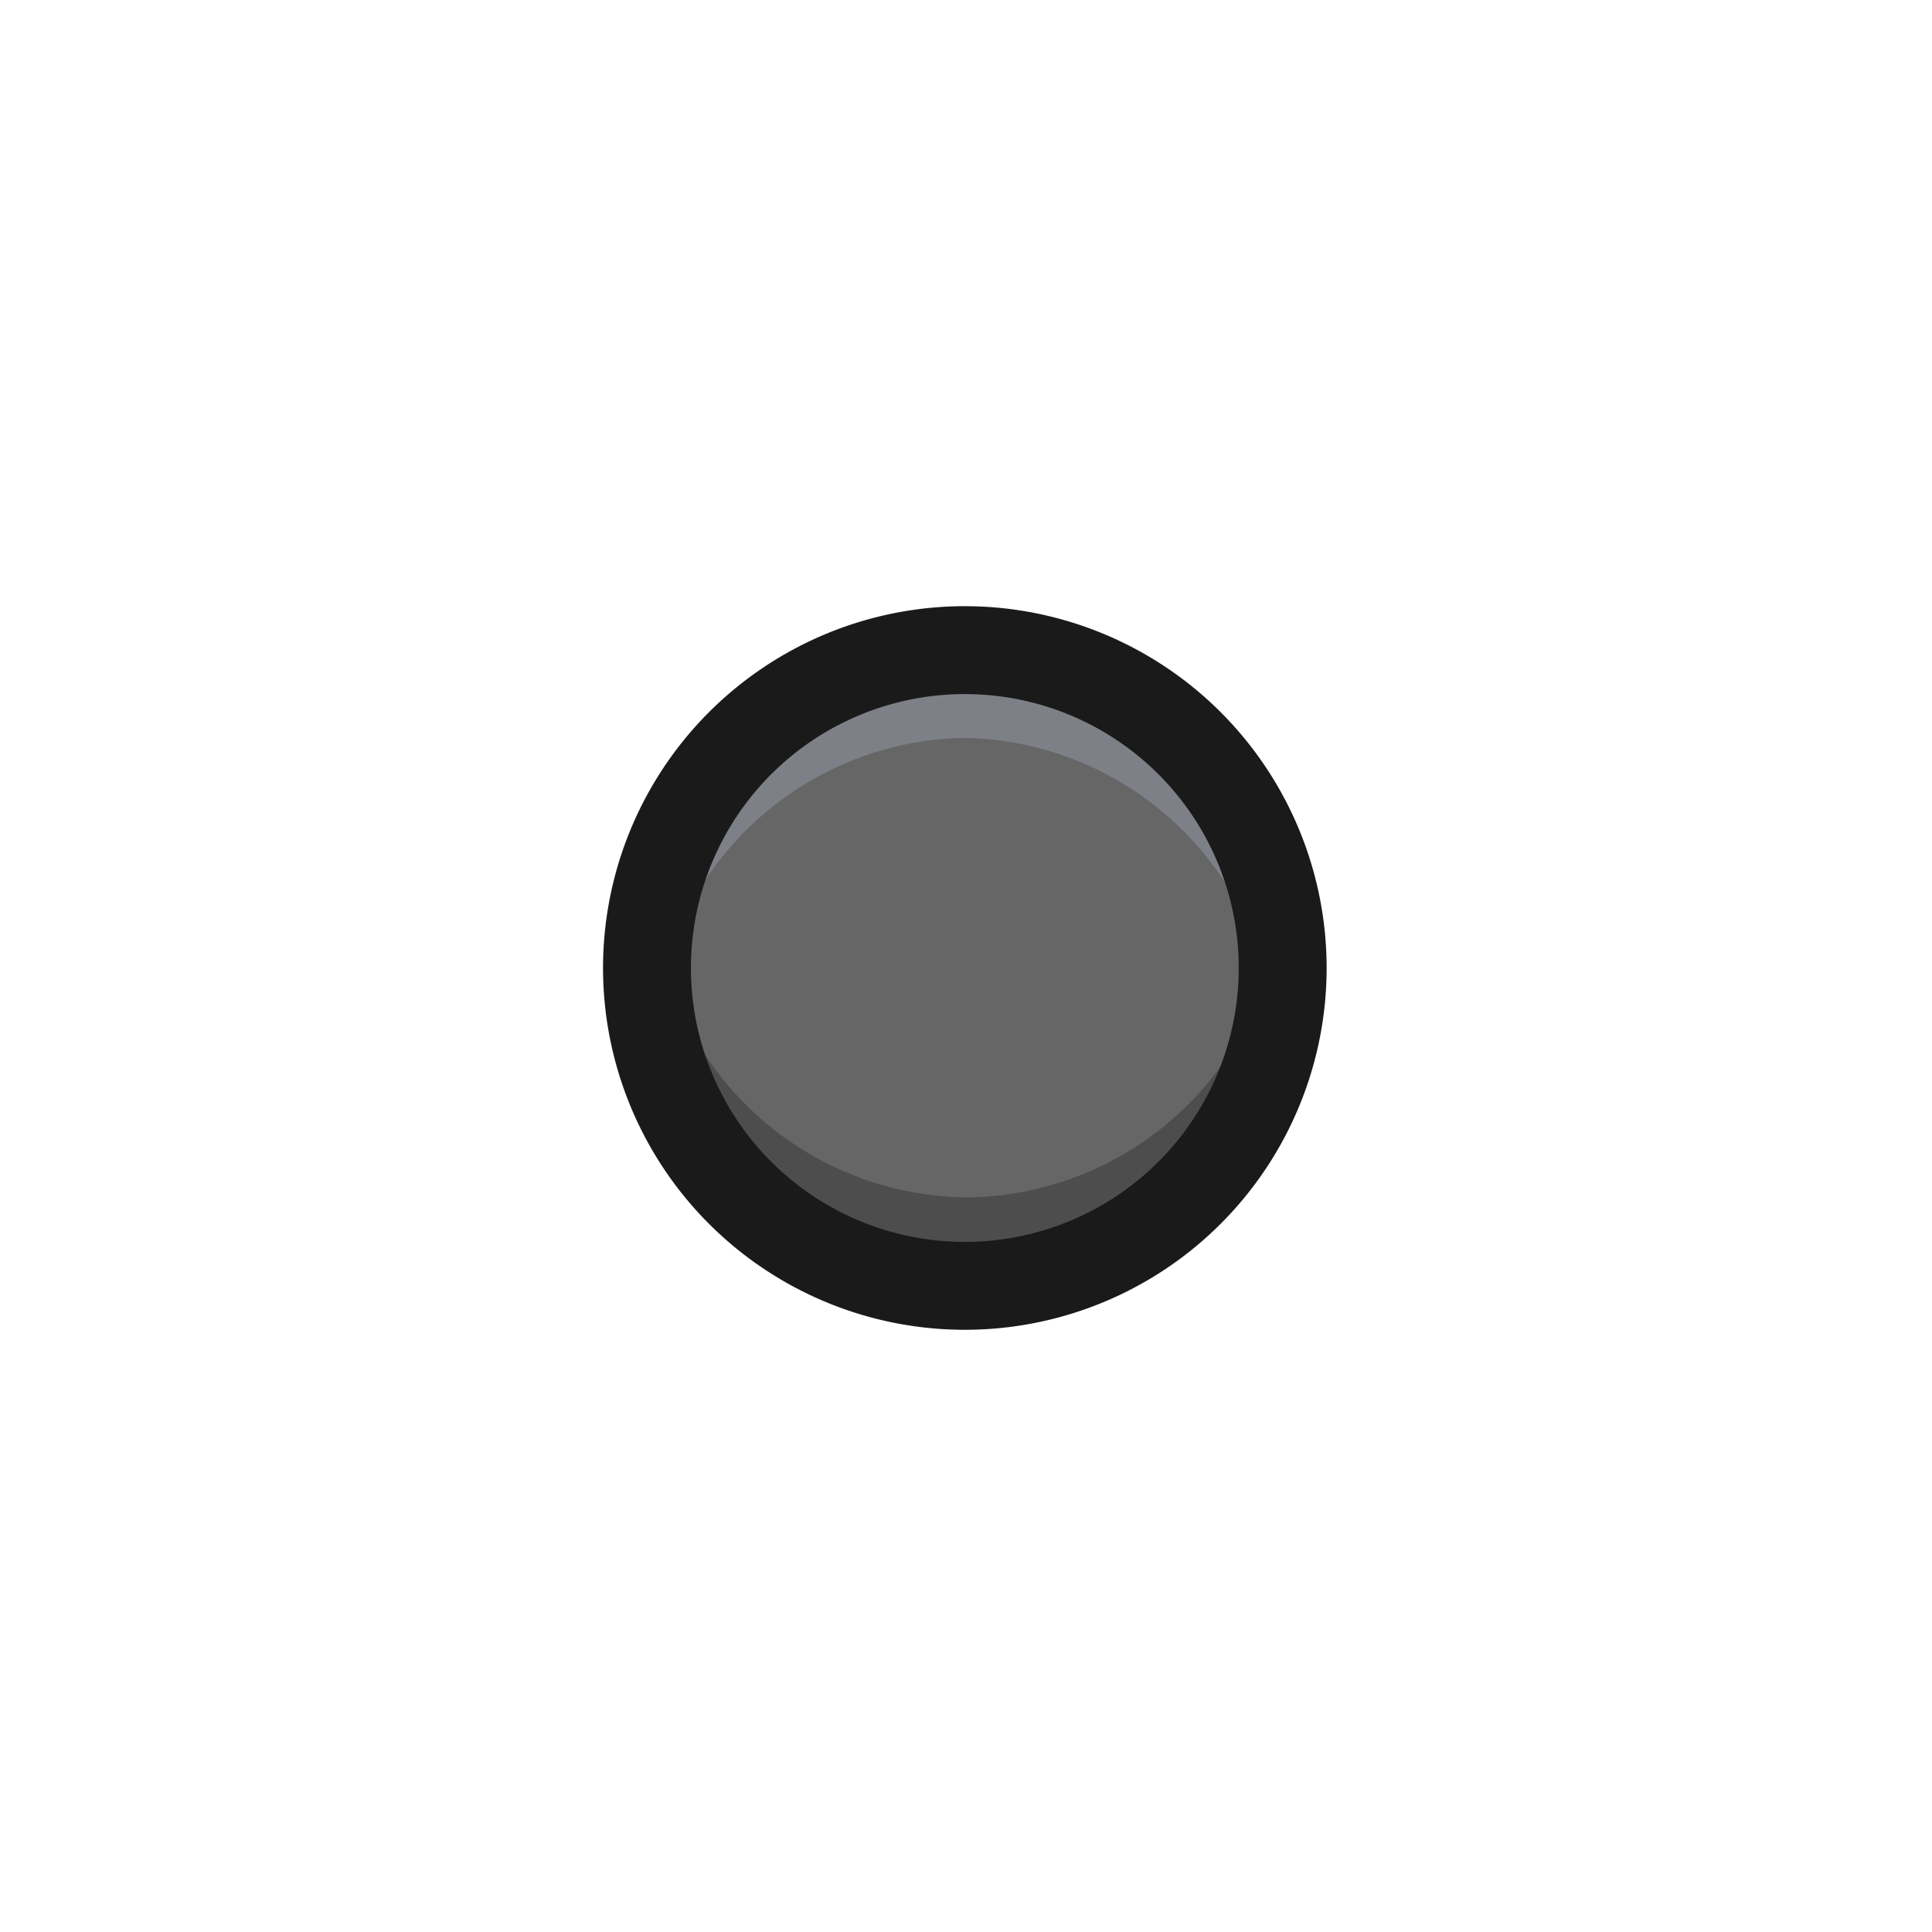 <svg width="22" height="22" xmlns="http://www.w3.org/2000/svg"><path style="fill:#666;fill-opacity:1;stroke:none" d="M24.777 14.857a10.491 10.491 0 1 1-20.982 0 10.491 10.491 0 1 1 20.982 0z" transform="translate(6.058 5.897) scale(.345)"/><path style="fill:#4d4d4d;fill-opacity:1;stroke:none;stroke-width:.345" d="M7.465 10.518a3.616 3.616 0 0 0-.1.5 3.616 3.616 0 0 0 3.617 3.617 3.616 3.616 0 0 0 3.616-3.617 3.616 3.616 0 0 0-.069-.338 3.616 3.616 0 0 1-3.547 2.955 3.616 3.616 0 0 1-3.517-3.117z"/><path style="fill:#7e8087;fill-opacity:1;stroke:none;stroke-width:.345" d="M10.982 7.402a3.616 3.616 0 0 0-3.617 3.616 3.616 3.616 0 0 0 .1.5 3.616 3.616 0 0 1 3.517-3.116 3.616 3.616 0 0 1 3.516 3.116 3.616 3.616 0 0 0 .1-.5 3.616 3.616 0 0 0-3.616-3.616z"/><path style="fill:none;fill-opacity:1;stroke:#1a1a1a;stroke-opacity:1;stroke-width:2.901;stroke-miterlimit:4;stroke-dasharray:none" transform="translate(6.058 5.897) scale(.345)" d="M24.777 14.857a10.491 10.491 0 1 1-20.982 0 10.491 10.491 0 1 1 20.982 0z"/></svg>